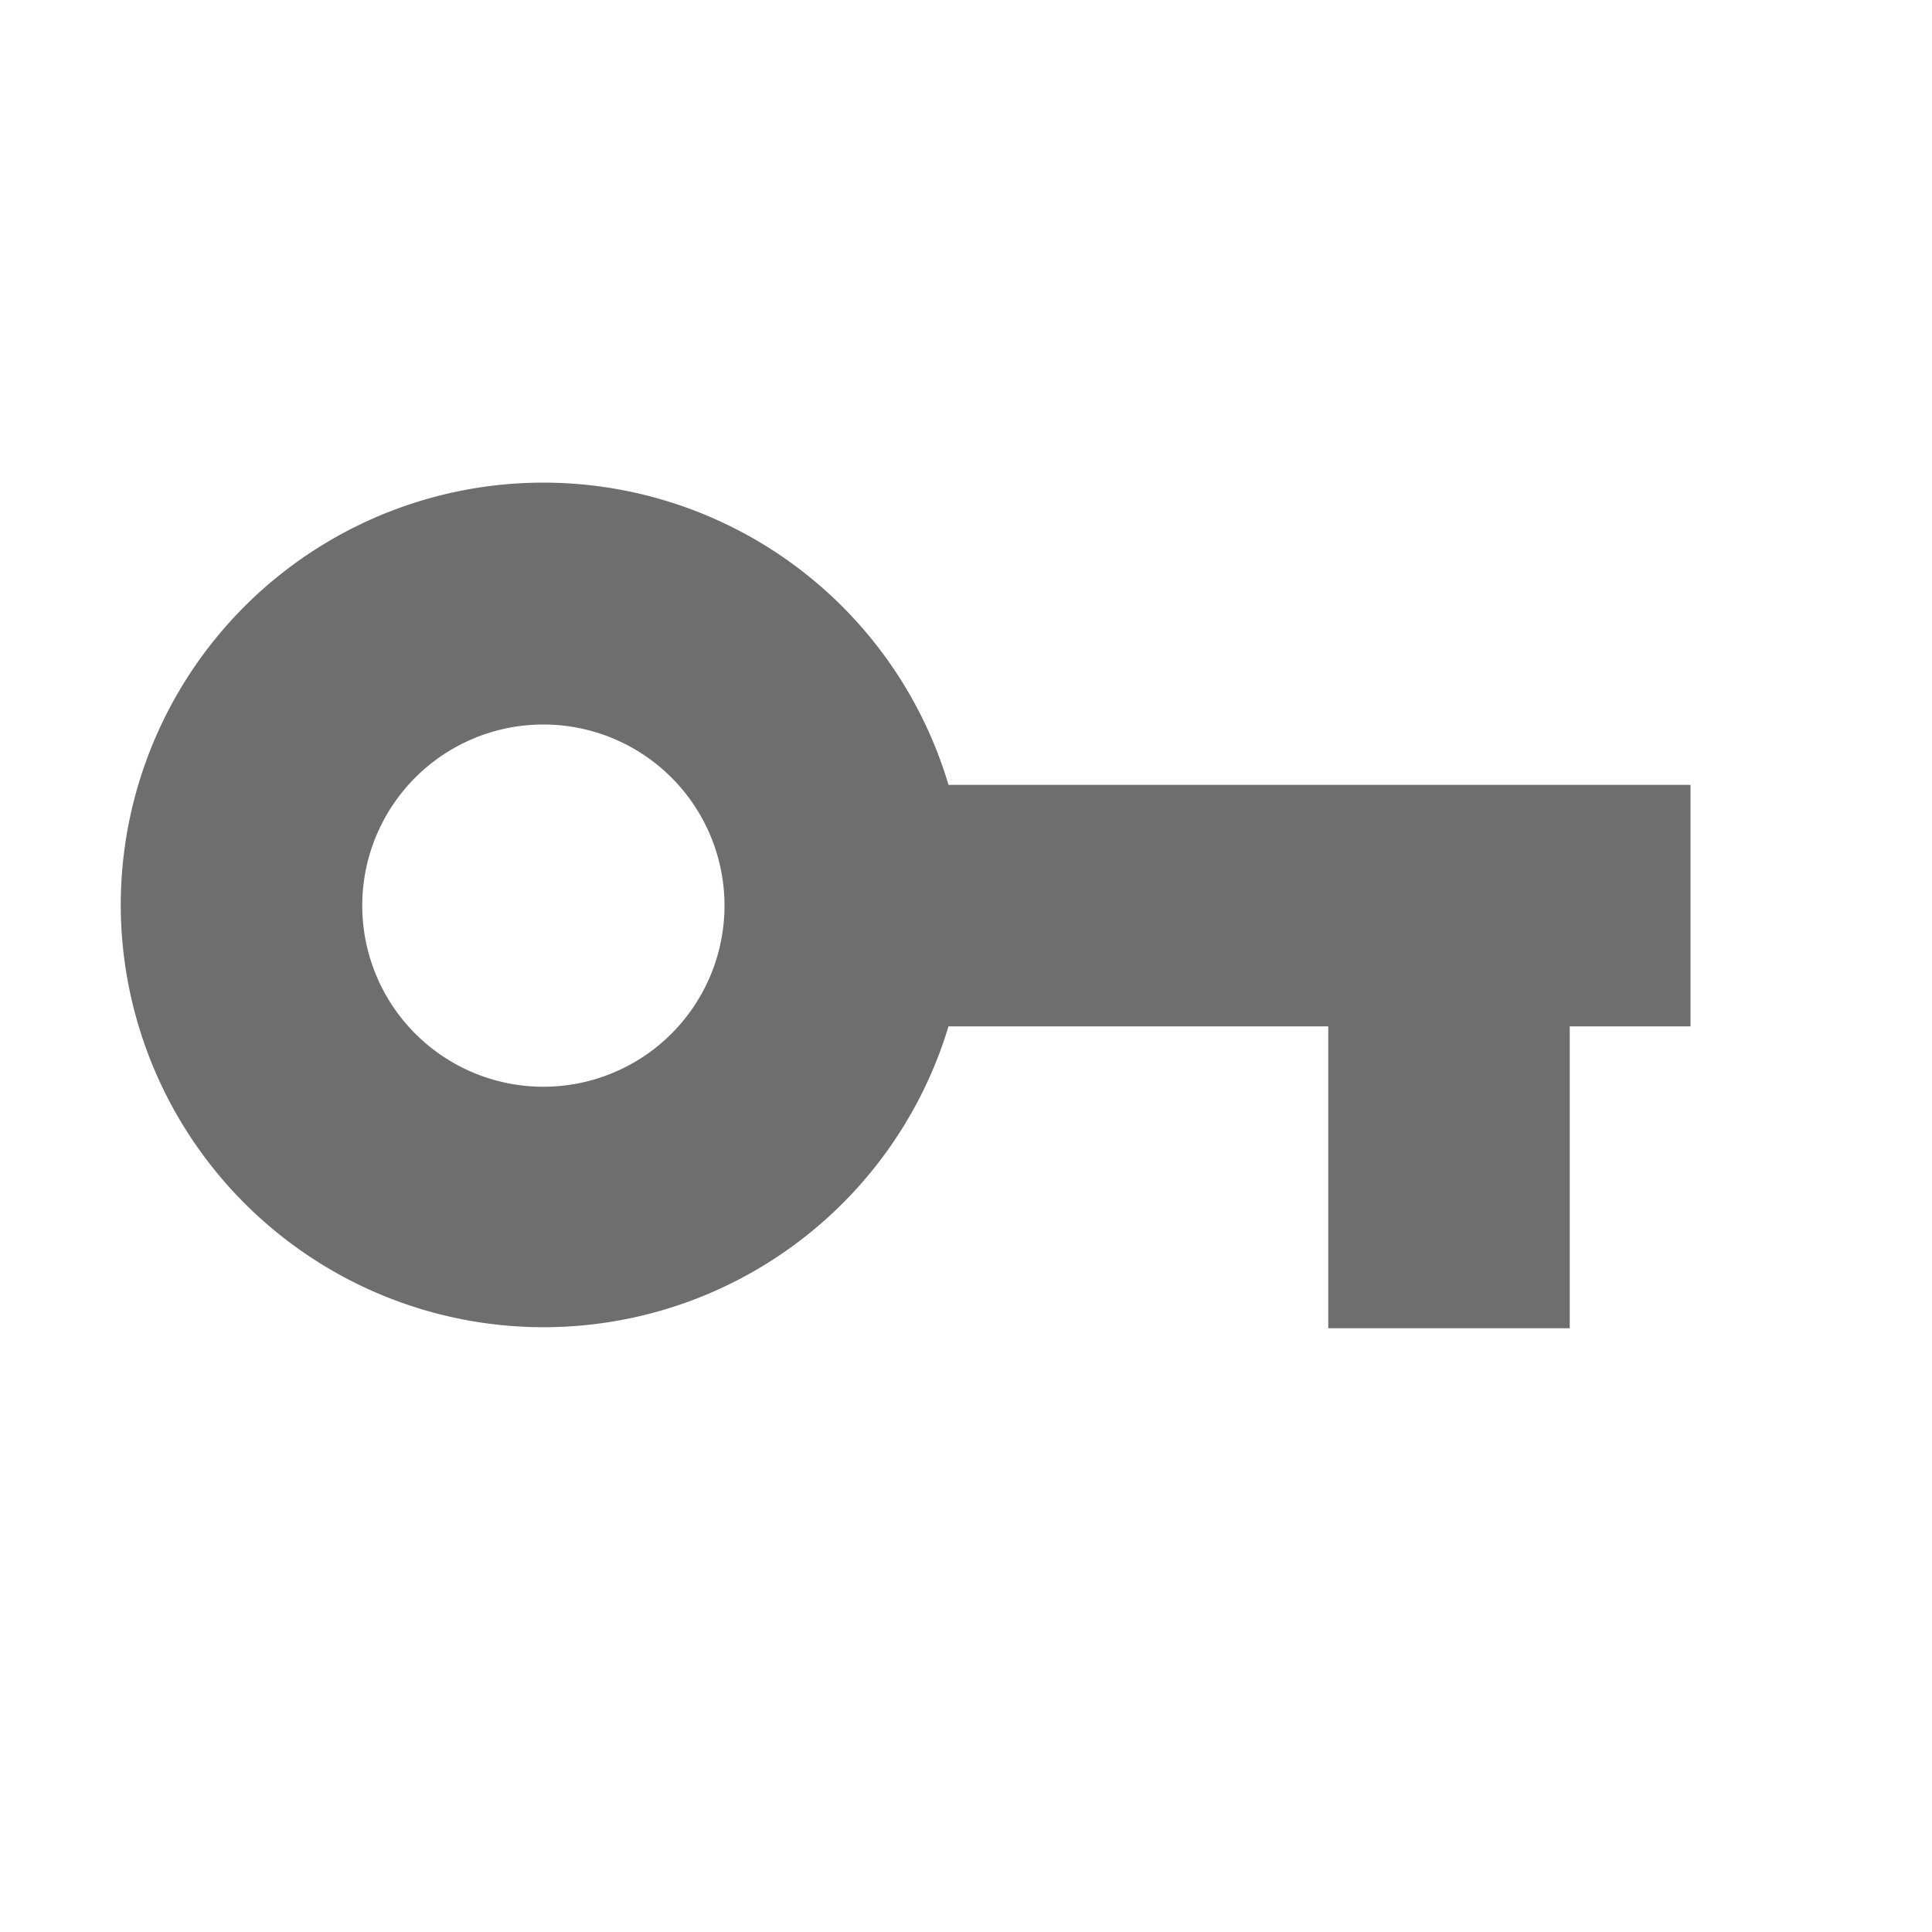 <svg width="16" height="16" viewBox="0 0 16 16" xmlns="http://www.w3.org/2000/svg"><rect width="16" height="16" fill="none"/><path d="M11 8.5H7.855A3.502 3.502 0 0 1 1 7.5a3.5 3.5 0 0 1 6.855-1H14v2h-1V11h-2V8.5zM4.5 9a1.5 1.5 0 1 0 0-3 1.5 1.5 0 0 0 0 3z" fill="#6E6E6E" fill-rule="evenodd"/></svg>